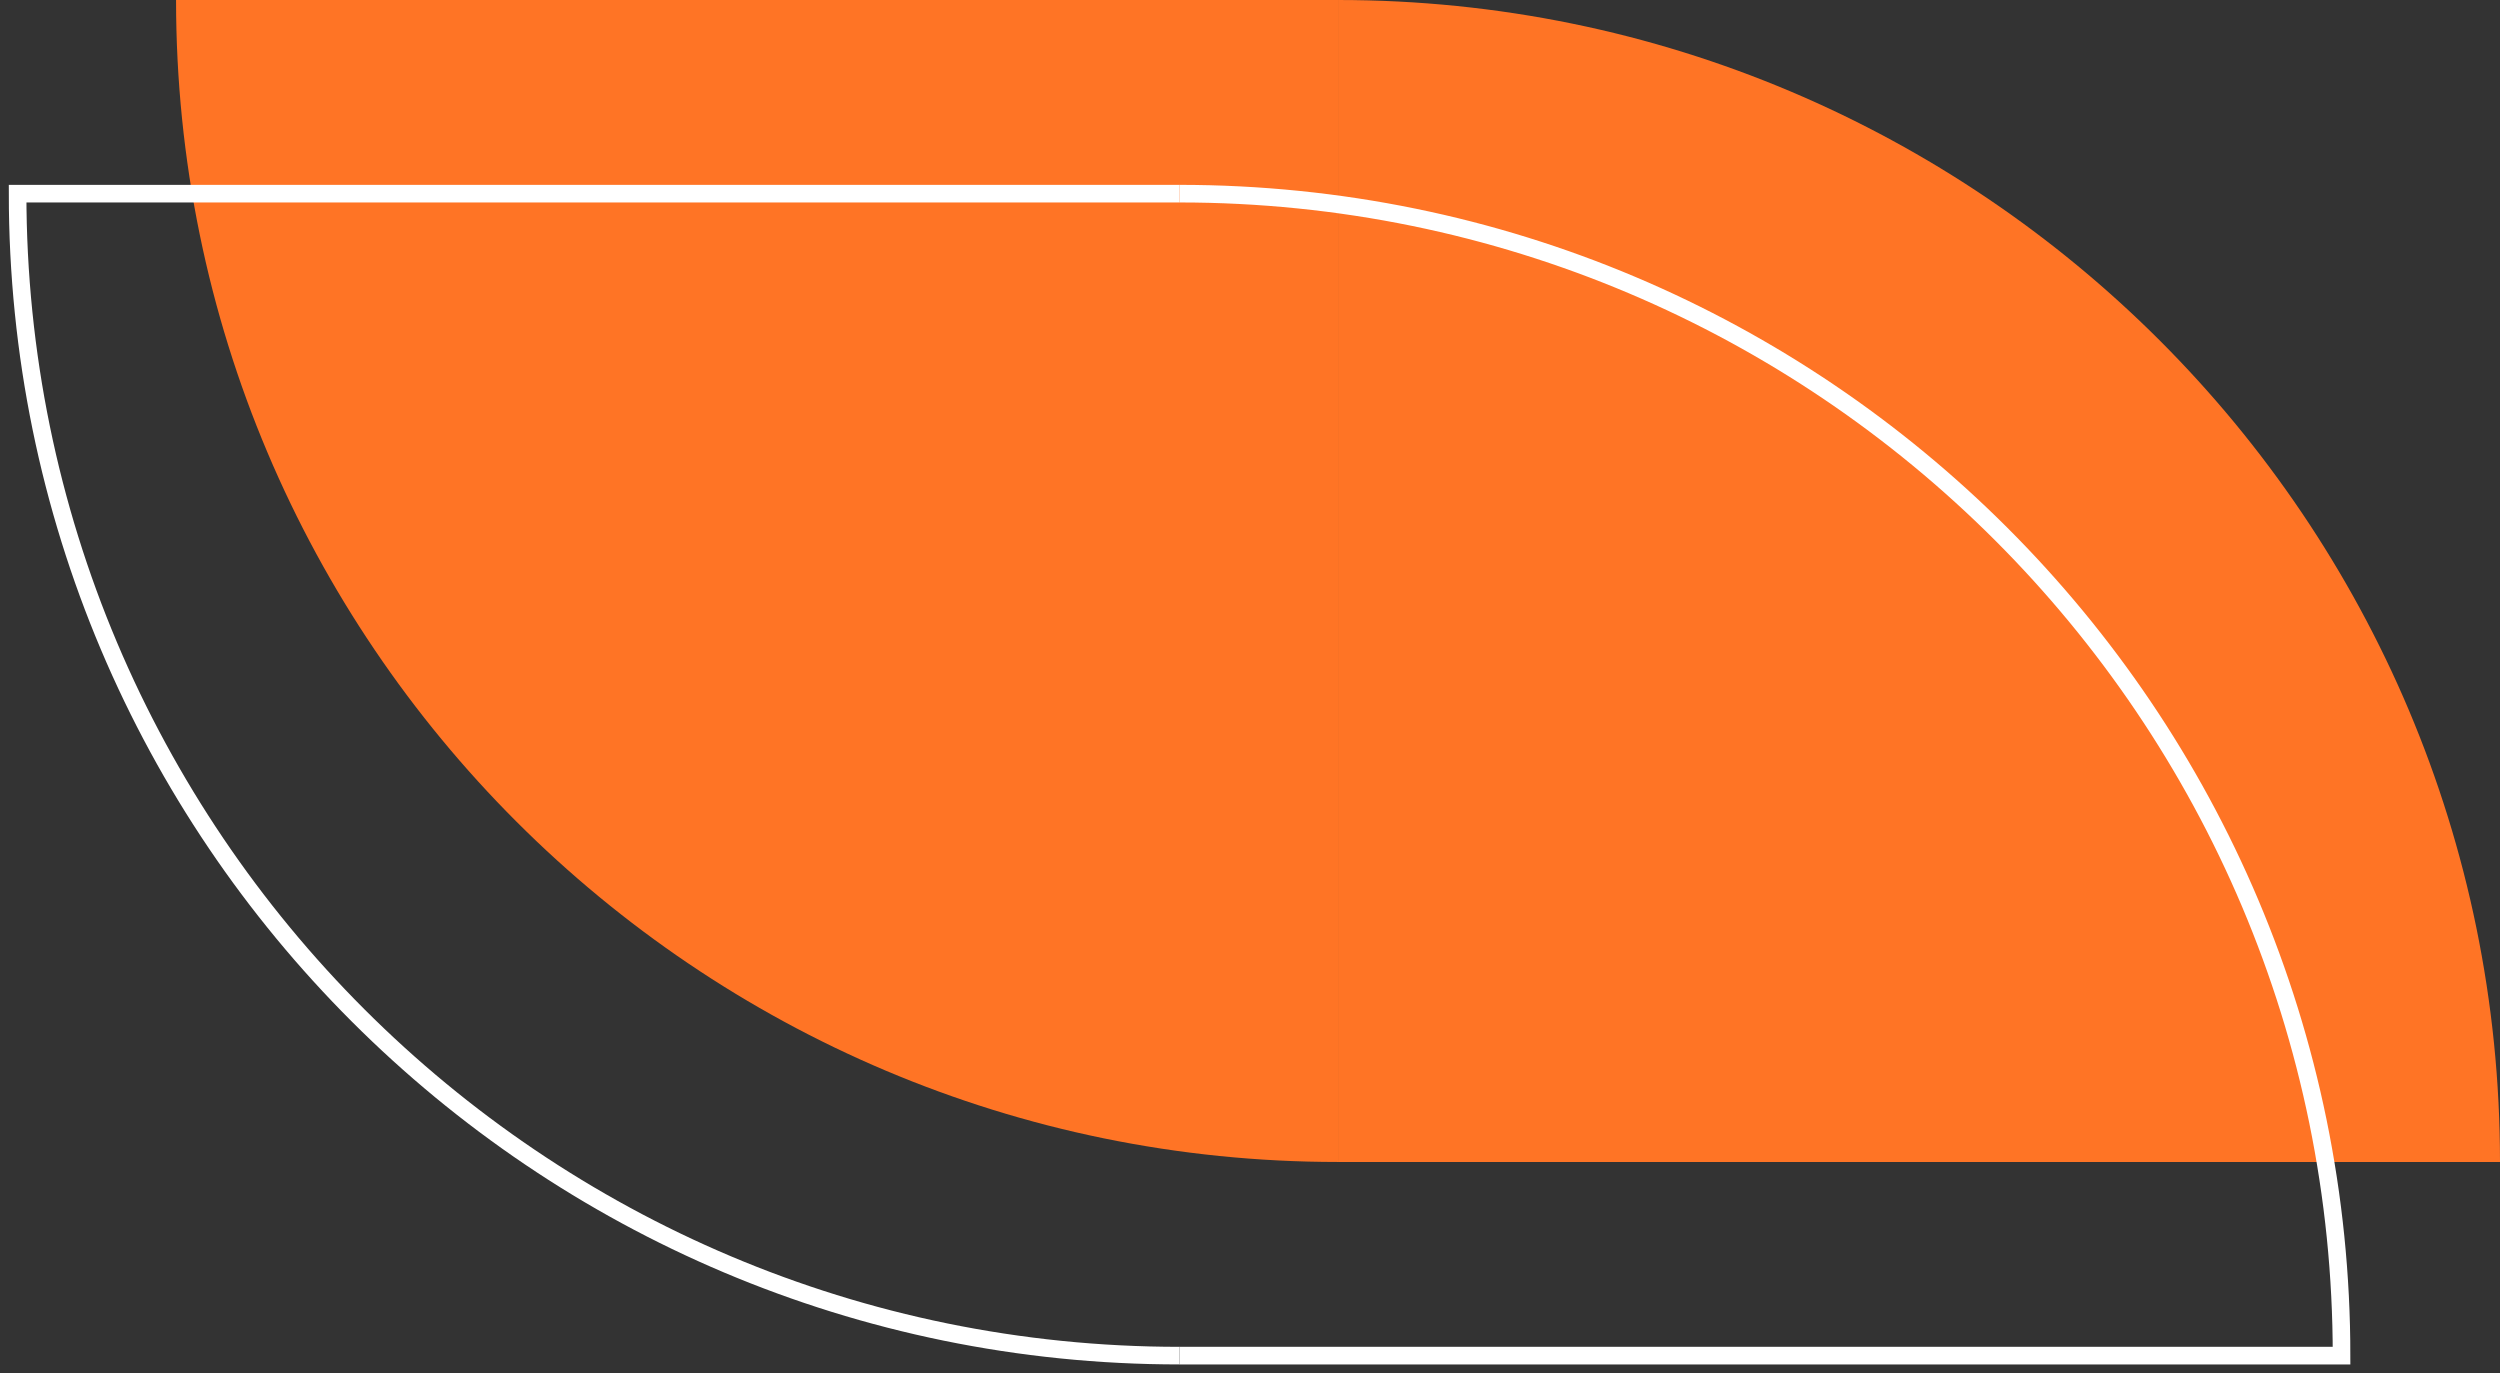 <svg width="142" height="78" viewBox="0 0 142 78" fill="none" xmlns="http://www.w3.org/2000/svg">
<rect x="0" y="0" width="142" height="78" fill="#333333" stroke="none"/>
<path d="M142 66H76V0C112.447 0 142 29.553 142 66Z" fill="#FF7425"/>
<path d="M10 0H76V66C39.553 66 10 36.447 10 0Z" fill="#FF7425"/>
<path d="M67 77H133C133 40.553 103.447 11 67 11" stroke="white"/>
<path d="M67 11H1C1 47.447 30.553 77 67 77" stroke="white"/>
</svg>
